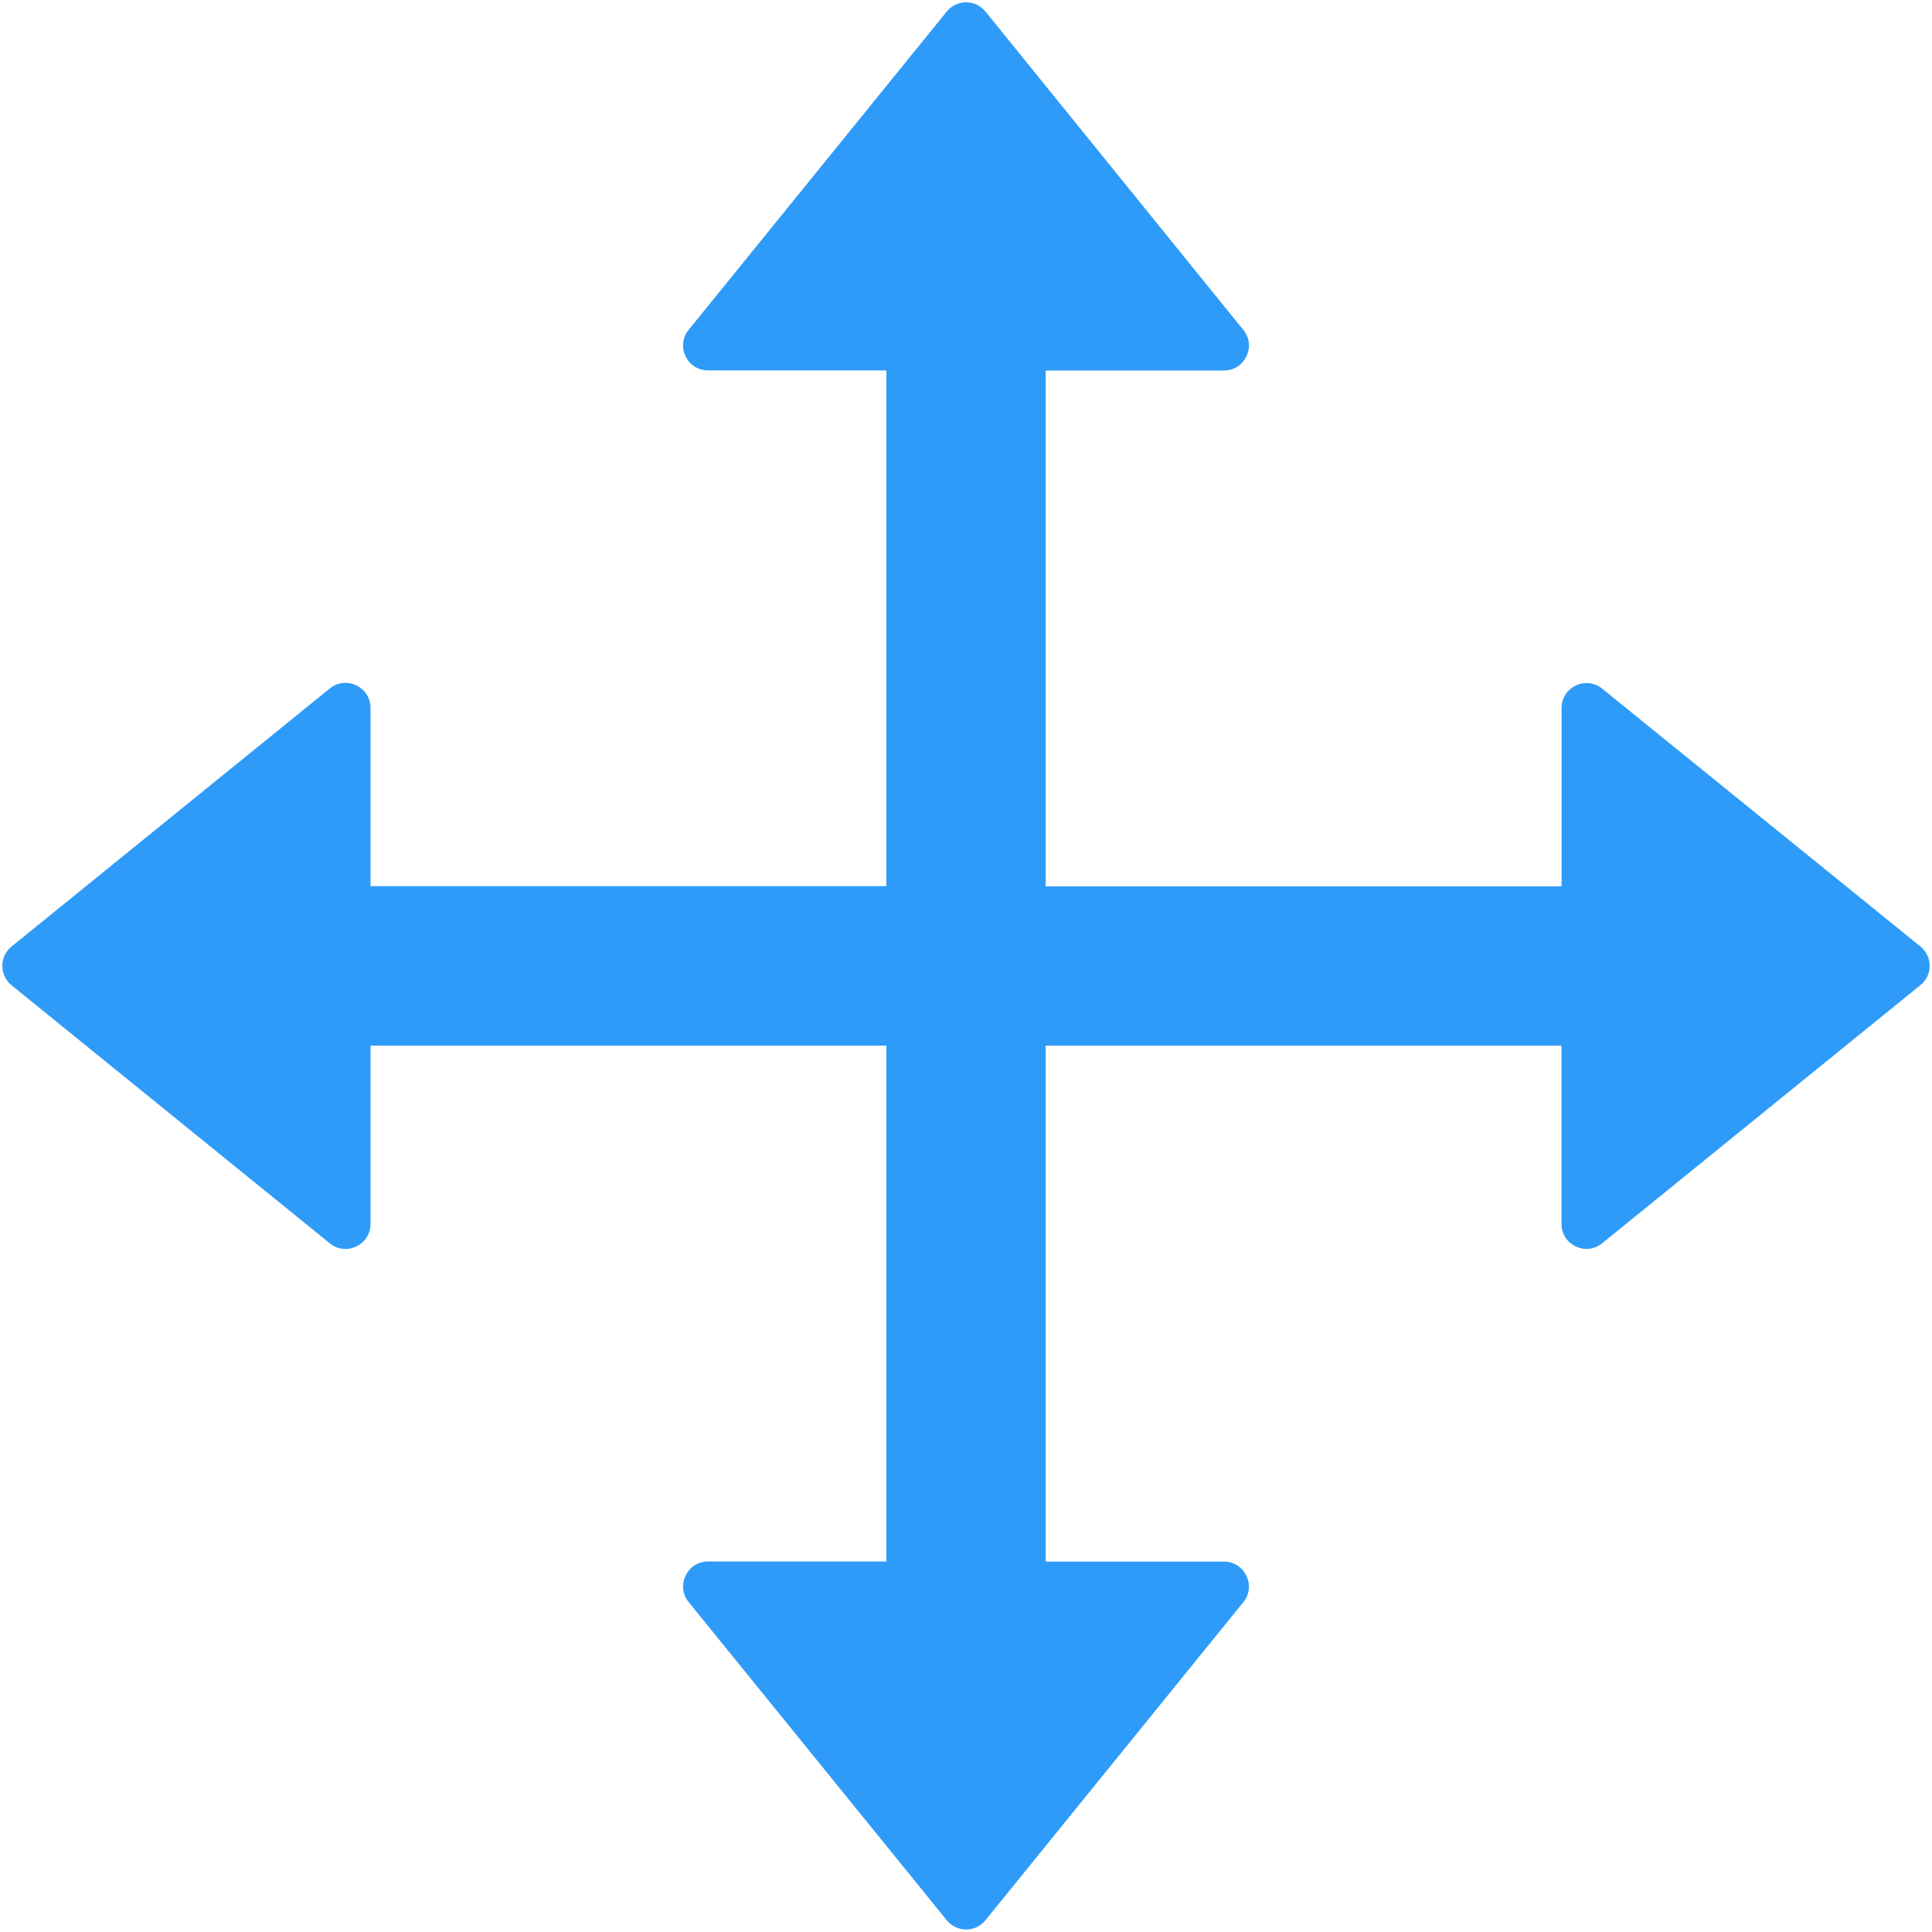 <?xml version="1.0" encoding="utf-8"?>
<svg version="1.1" xmlns:xlink="http://www.w3.org/1999/xlink" width="18px" height="18px" xmlns="http://www.w3.org/2000/svg">
  <g transform="matrix(1 0 0 1 -261 -146 )">
    <path d="M 17.891 9.179  C 18.007 9.088  18.007 8.912  17.893 8.819  L 14.927 6.416  C 14.776 6.293  14.549 6.4  14.549 6.597  L 14.549 8.258  L 9.742 8.258  L 9.742 3.452  L 11.403 3.452  C 11.598 3.452  11.707 3.226  11.584 3.074  L 9.181 0.107  C 9.088 -0.007  8.914 -0.007  8.821 0.107  L 6.416 3.073  C 6.293 3.224  6.4 3.451  6.597 3.451  L 8.258 3.451  L 8.258 8.256  L 3.452 8.256  L 3.452 6.595  C 3.452 6.4  3.226 6.291  3.073 6.414  L 0.107 8.819  C -0.007 8.912  -0.007 9.086  0.107 9.179  L 3.073 11.584  C 3.224 11.707  3.452 11.6  3.452 11.403  L 3.452 9.742  L 8.258 9.742  L 8.258 14.548  L 6.597 14.548  C 6.402 14.548  6.293 14.774  6.416 14.926  L 8.821 17.891  C 8.914 18.005  9.088 18.005  9.181 17.891  L 11.584 14.927  C 11.707 14.776  11.598 14.549  11.403 14.549  L 9.742 14.549  L 9.742 9.742  L 14.548 9.742  L 14.548 11.403  C 14.548 11.598  14.774 11.707  14.926 11.584  L 17.891 9.179  Z " fill-rule="nonzero" fill="#2f9bf8" stroke="none" transform="matrix(1 0 0 1 261 146 )" />
  </g>
</svg>
